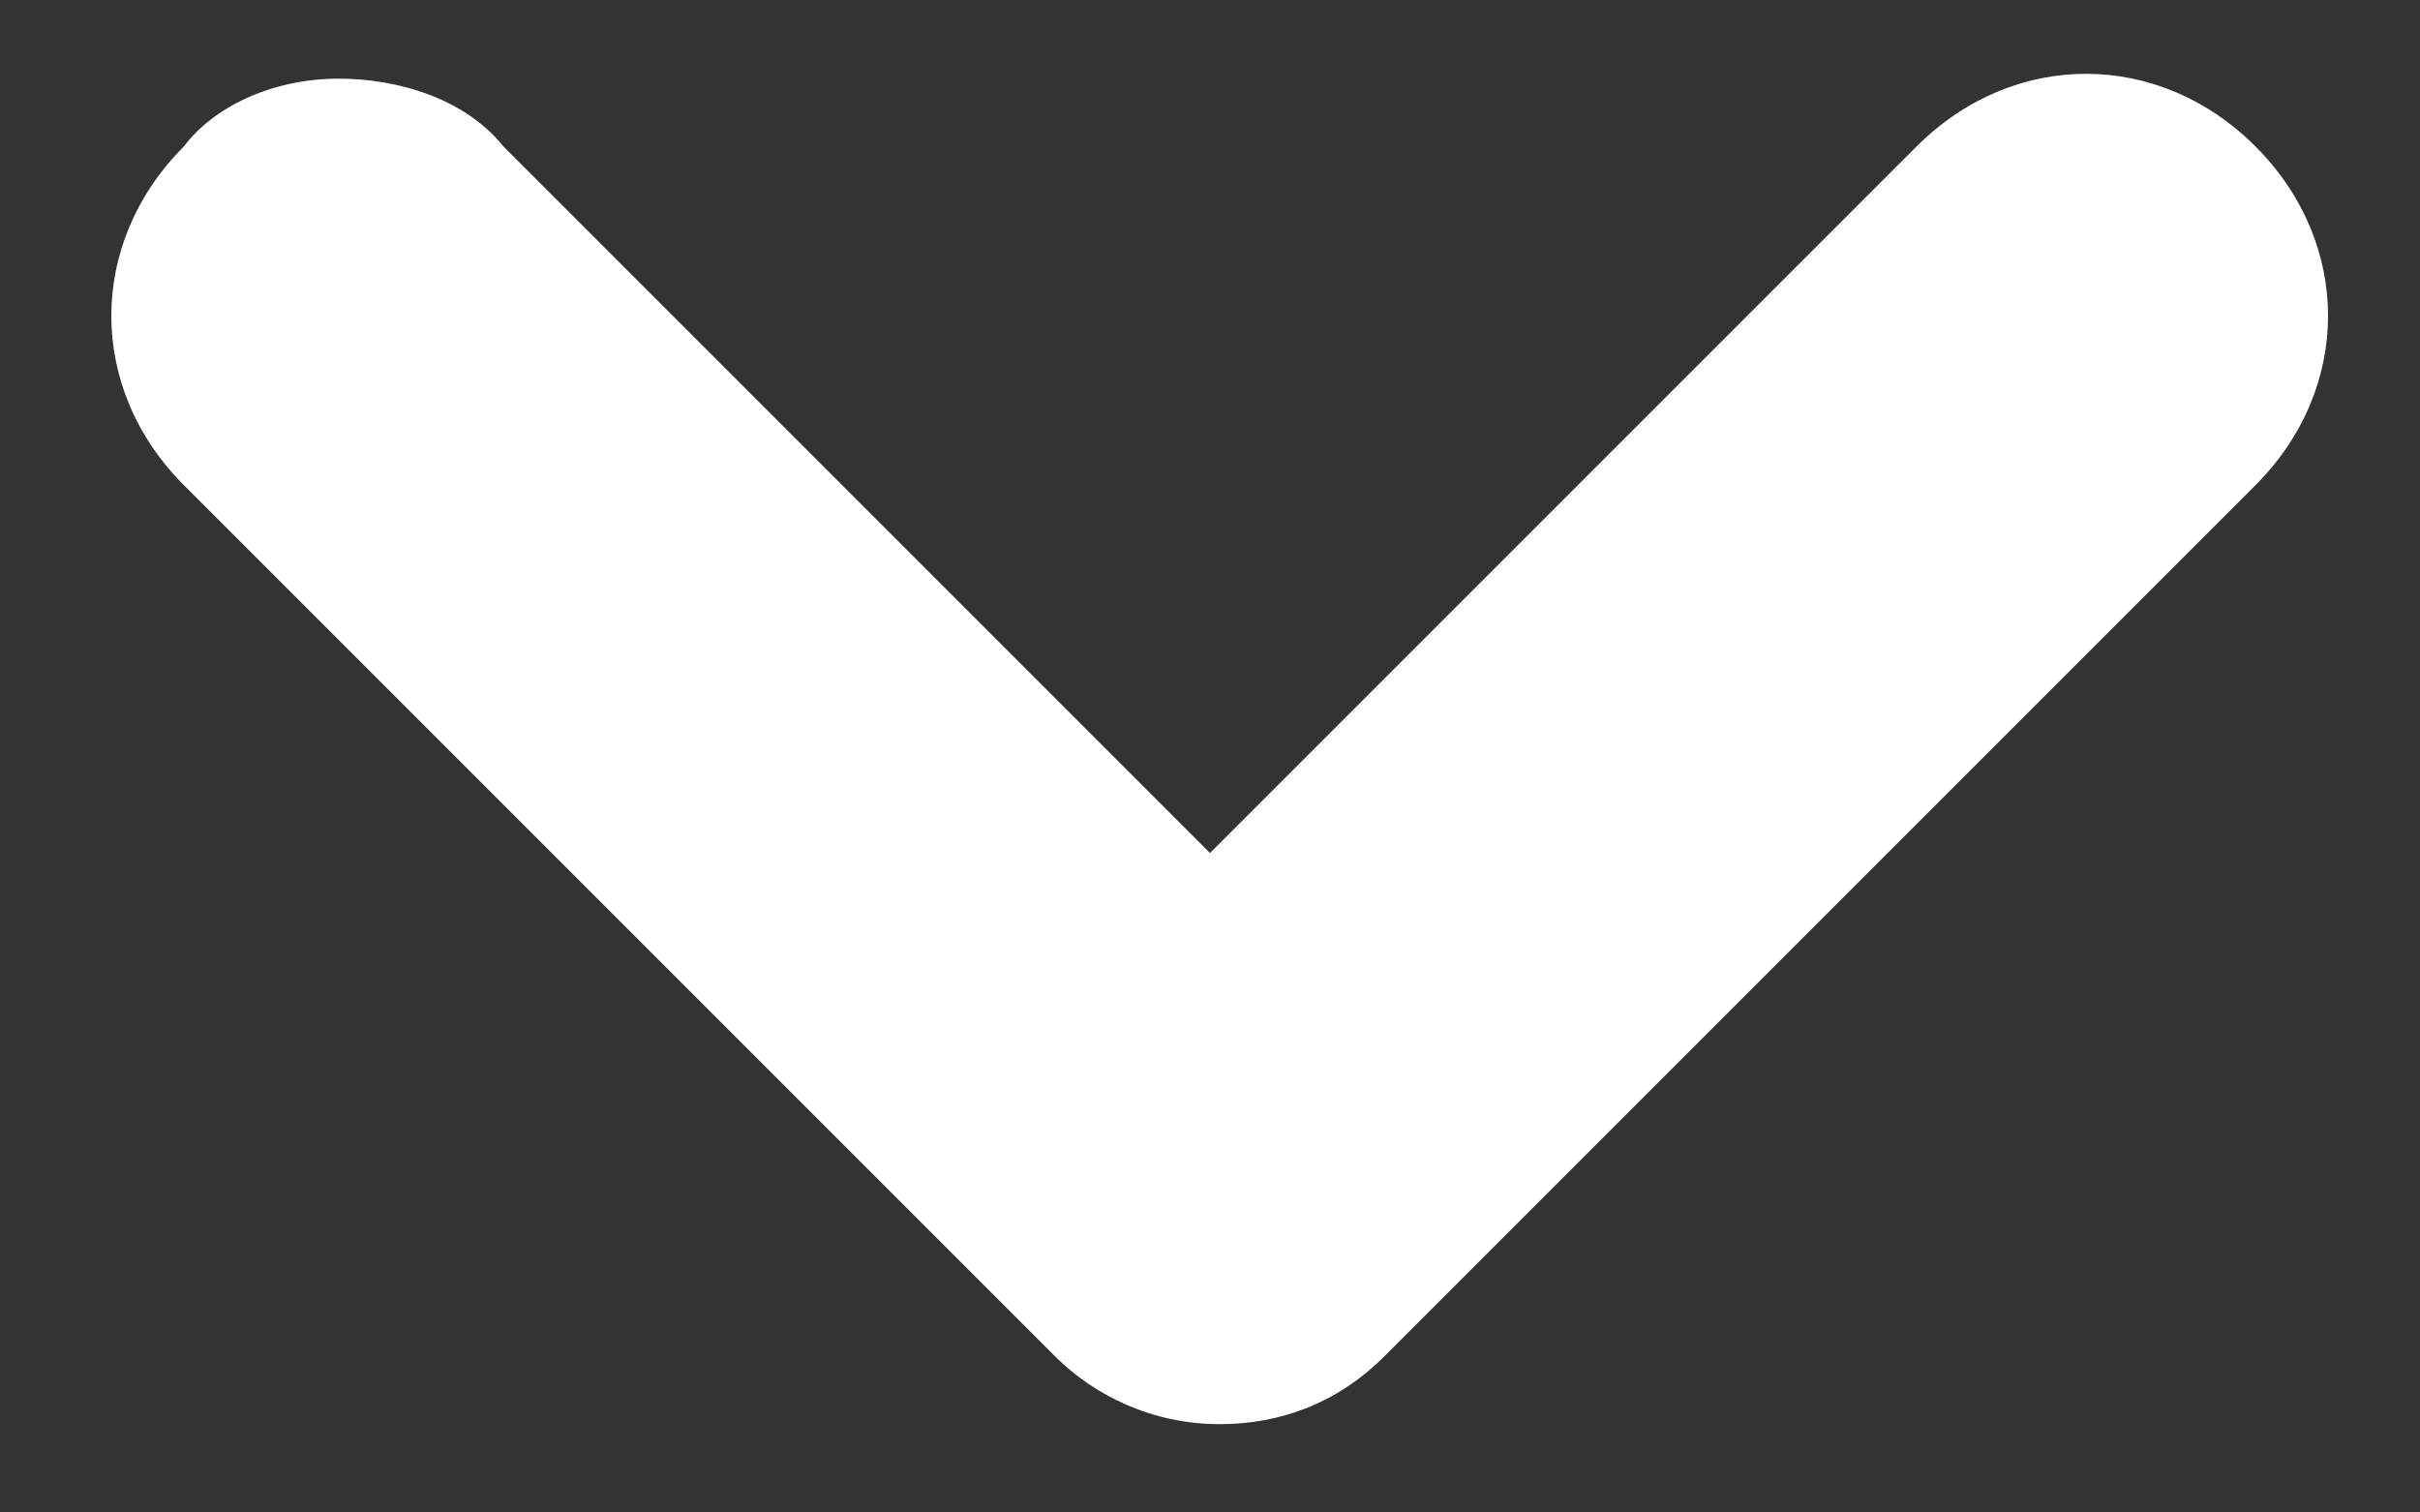 <svg width="16" height="10" viewBox="0 0 16 10" fill="none" xmlns="http://www.w3.org/2000/svg">
<rect x="0" y="0" width="16" height="10" fill="#333333" stroke="none"/>
<path d="M2.24 0.52C2.624 0.52 3.072 0.648 3.328 0.968L8 5.64L12.672 0.968C13.312 0.328 14.272 0.328 14.912 0.968C15.552 1.608 15.552 2.568 14.912 3.208L9.152 8.968C8.832 9.288 8.448 9.416 8.064 9.416C7.616 9.416 7.232 9.224 6.976 8.968L1.216 3.208C0.576 2.568 0.576 1.608 1.216 0.968C1.408 0.712 1.792 0.52 2.24 0.52Z" fill="white"/>
</svg>
